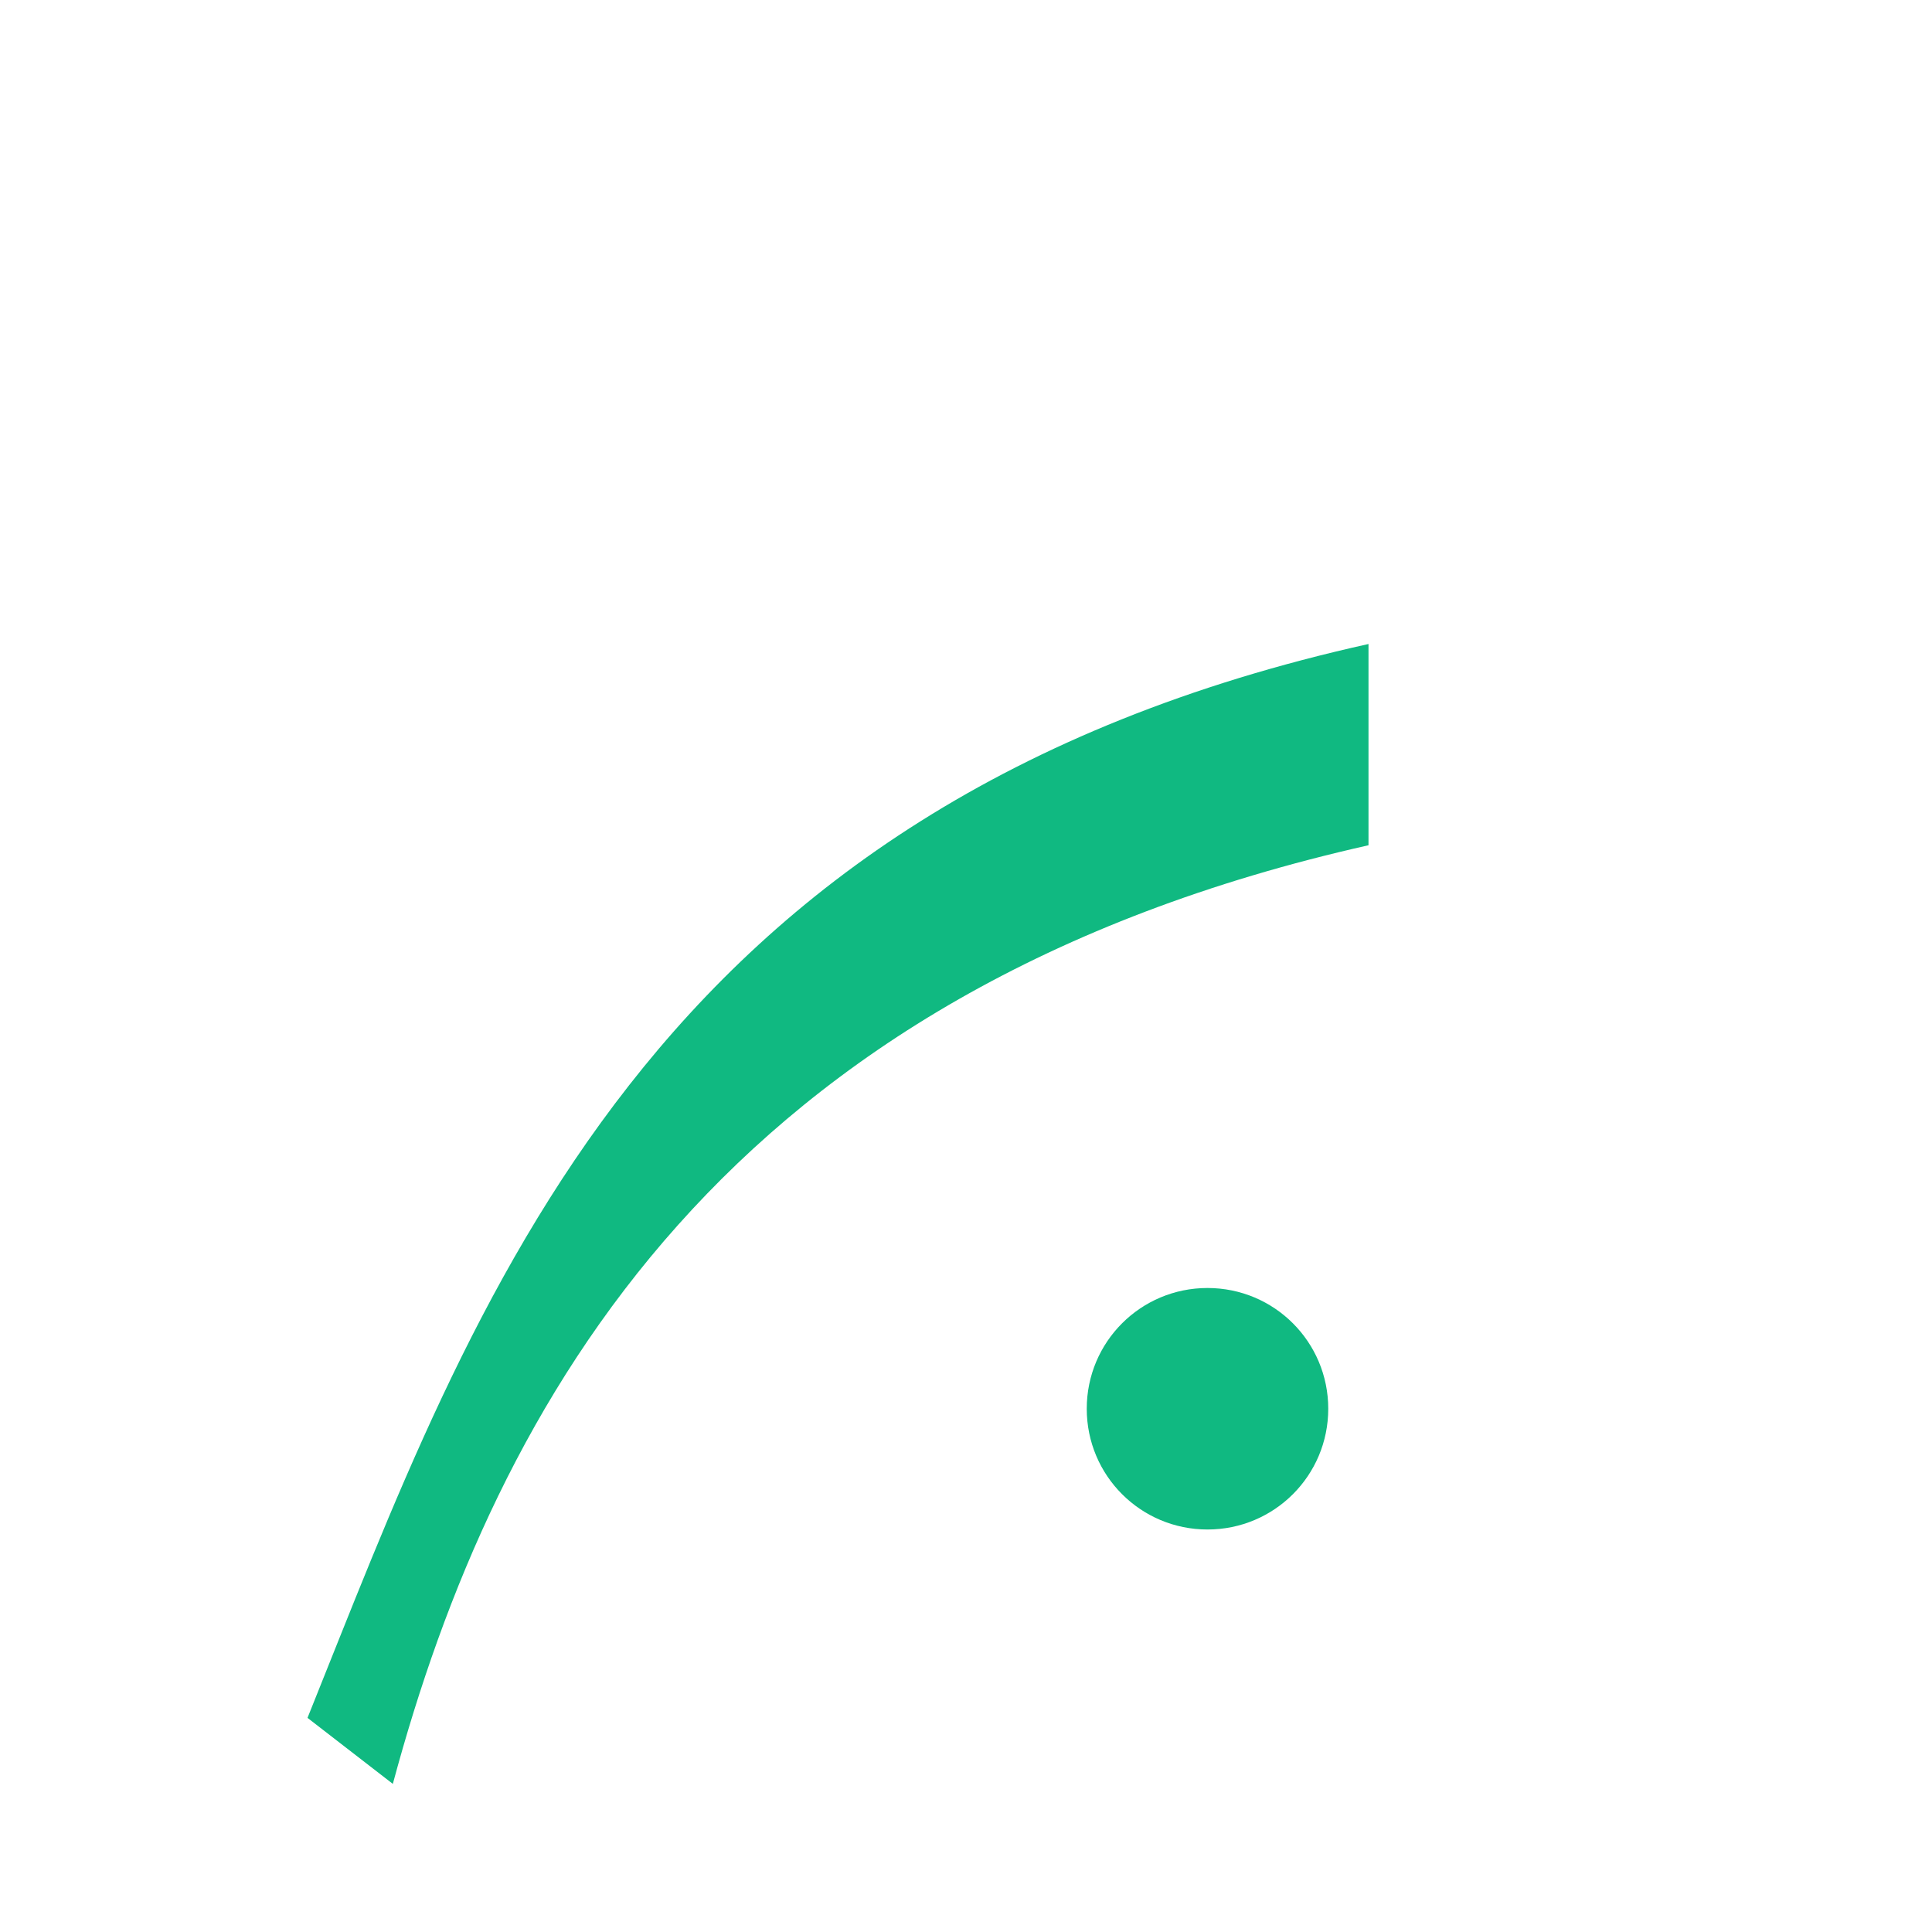 <svg xmlns="http://www.w3.org/2000/svg" viewBox="0 0 24 24" fill="#10B981">
  <path d="M17 8C8 10 5.9 16.17 3.82 21.34l1.06.82C6.16 17.4 9 12.3 17 10.5V8zM16.5 17.5c0 .83-.67 1.5-1.5 1.5s-1.5-.67-1.5-1.5.67-1.5 1.5-1.5 1.5.67 1.5 1.5z"/>
</svg>